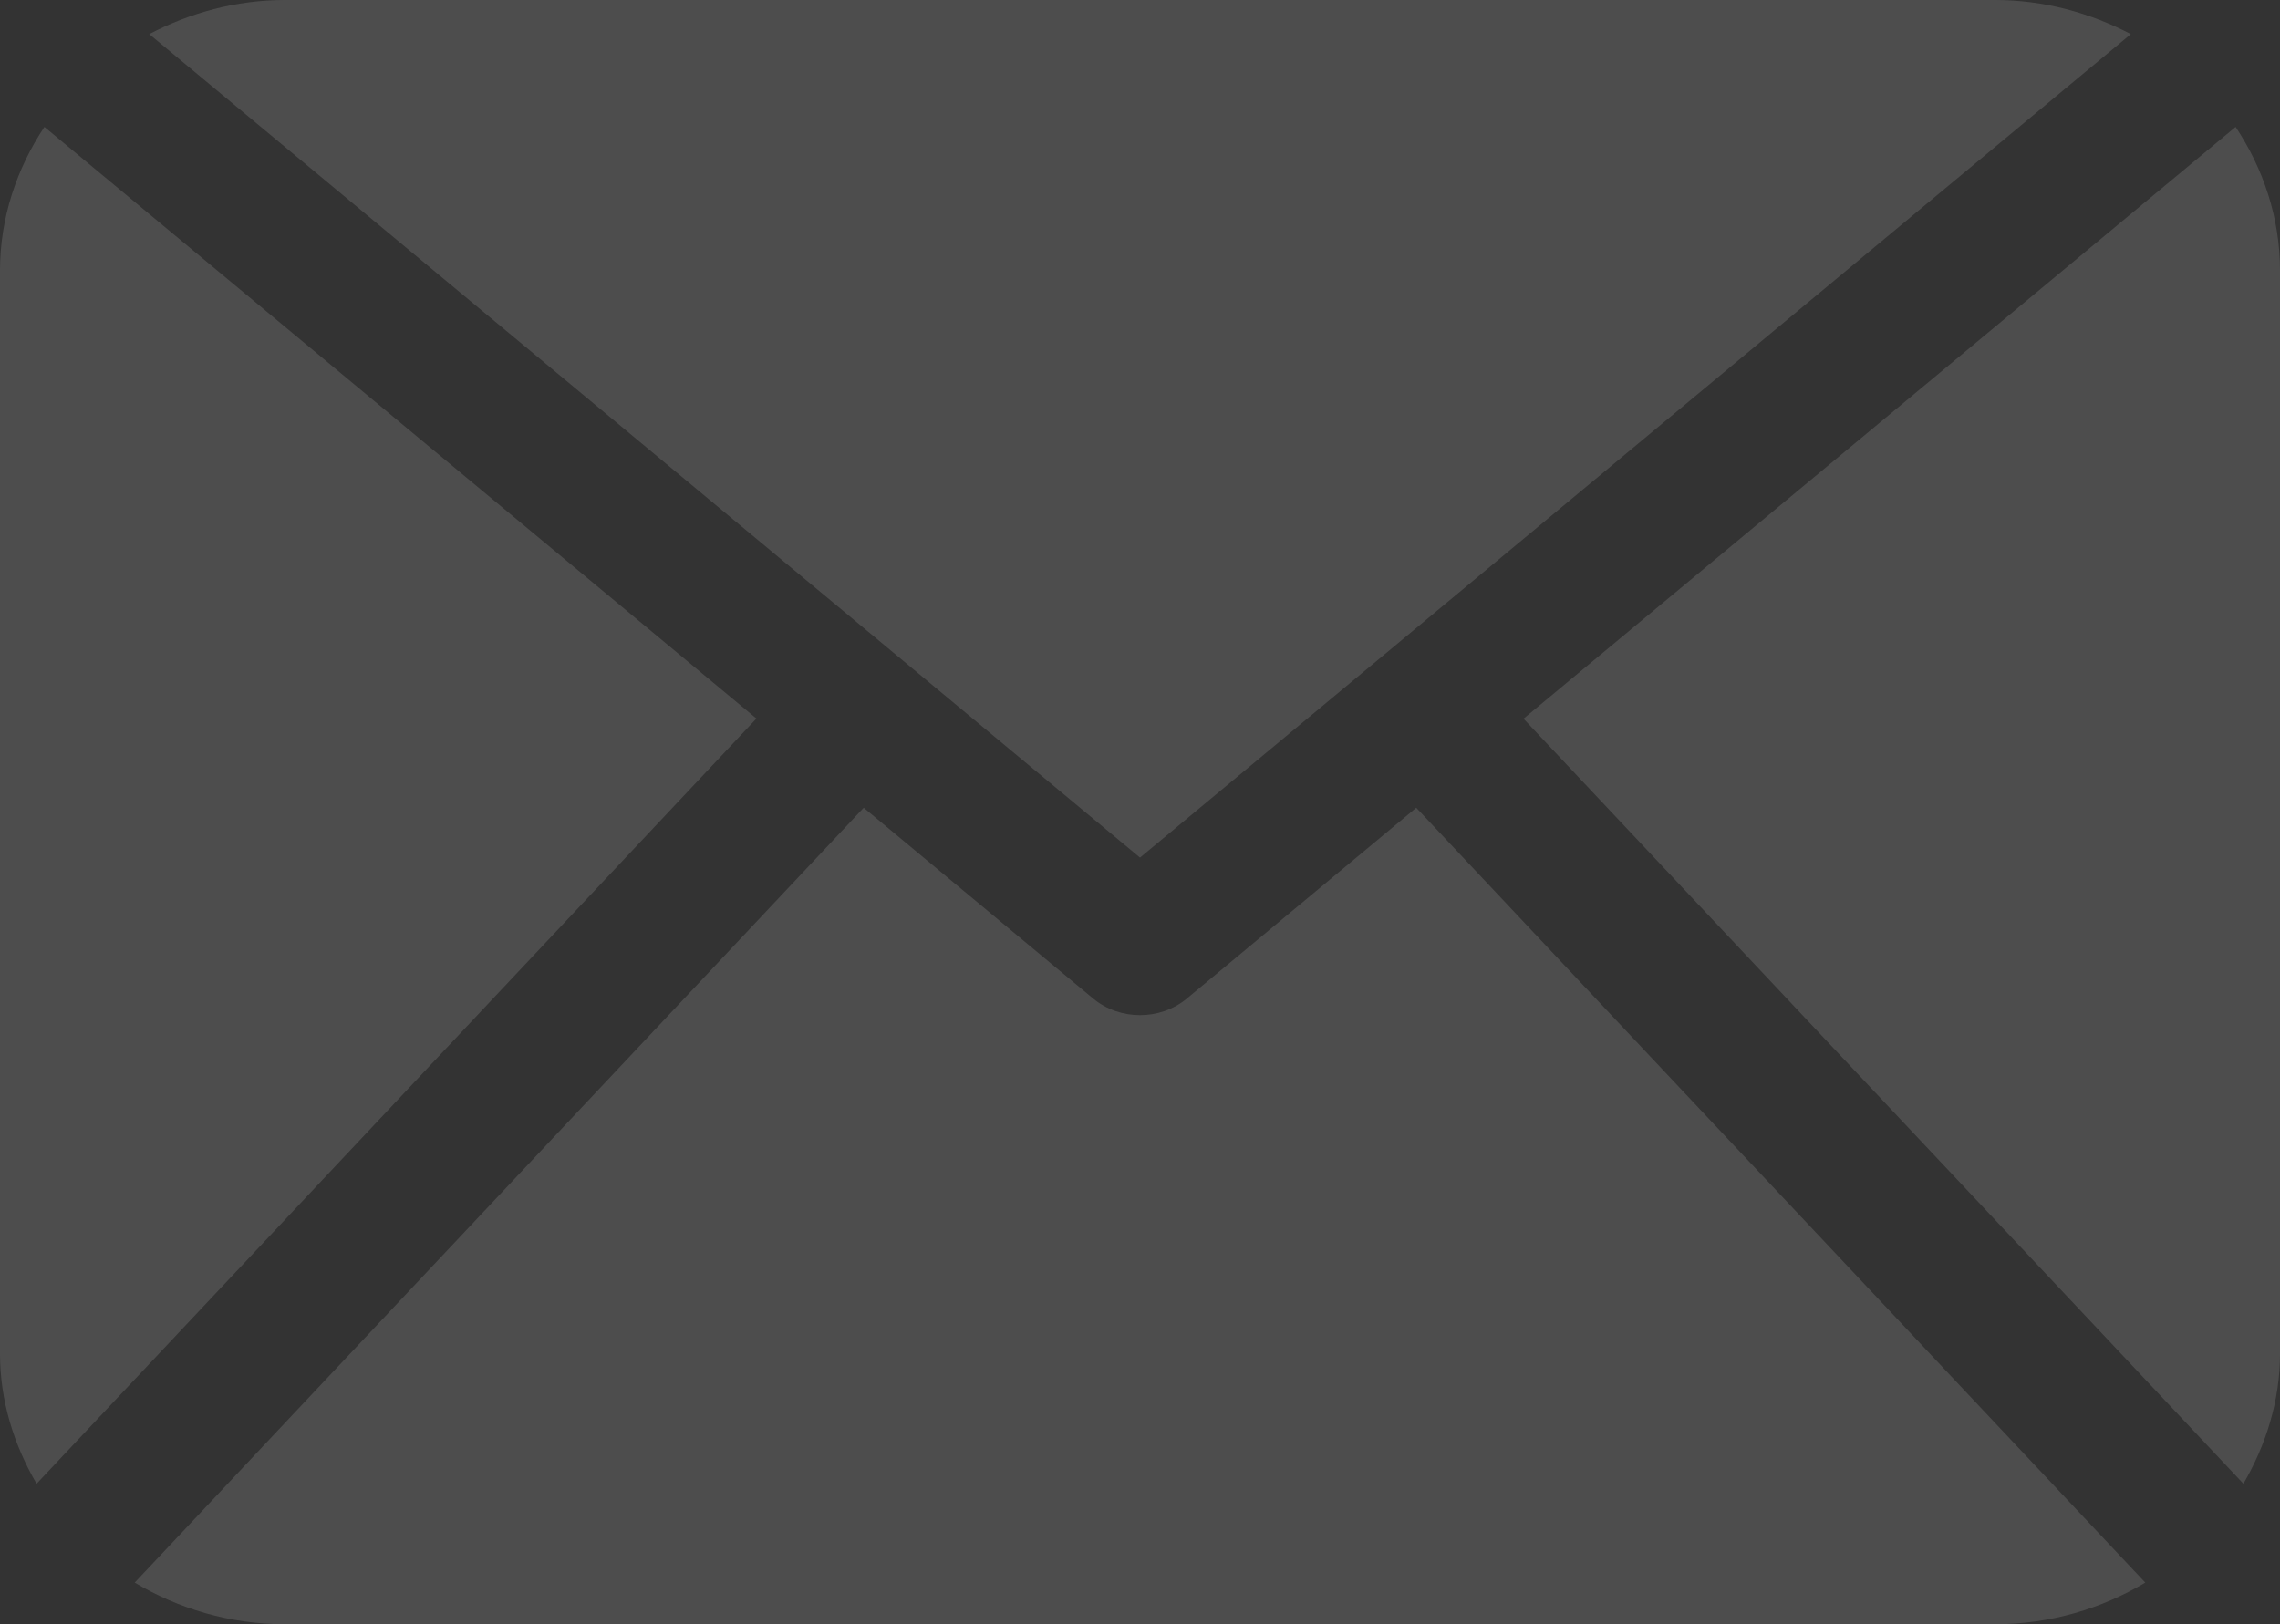 <svg width="80" height="57" viewBox="0 0 80 57" fill="none" xmlns="http://www.w3.org/2000/svg">
<rect x="0" y="0" width="80" height="57" fill="#333333" stroke="none"/>
<path d="M80 47.5C80 49.166 79.507 50.71 78.716 52.069L53.457 25.221L78.443 4.454C79.415 5.919 80 7.64 80 9.5V47.5ZM40 30.096L74.766 1.197C73.34 0.455 71.733 0 70 0H10C8.265 0 6.658 0.455 5.237 1.197L40 30.096ZM49.693 28.347L41.645 35.041C41.175 35.431 40.588 35.625 40 35.625C39.411 35.625 38.825 35.431 38.355 35.041L30.305 28.347L4.727 55.539C6.26 56.453 8.057 57 10 57H70C71.943 57 73.741 56.453 75.273 55.539L49.693 28.347ZM1.558 4.454C0.586 5.919 0 7.64 0 9.5V47.5C0 49.166 0.491 50.711 1.284 52.069L26.541 25.216L1.558 4.454Z" fill="white" fill-opacity="0.13"/>
</svg>

